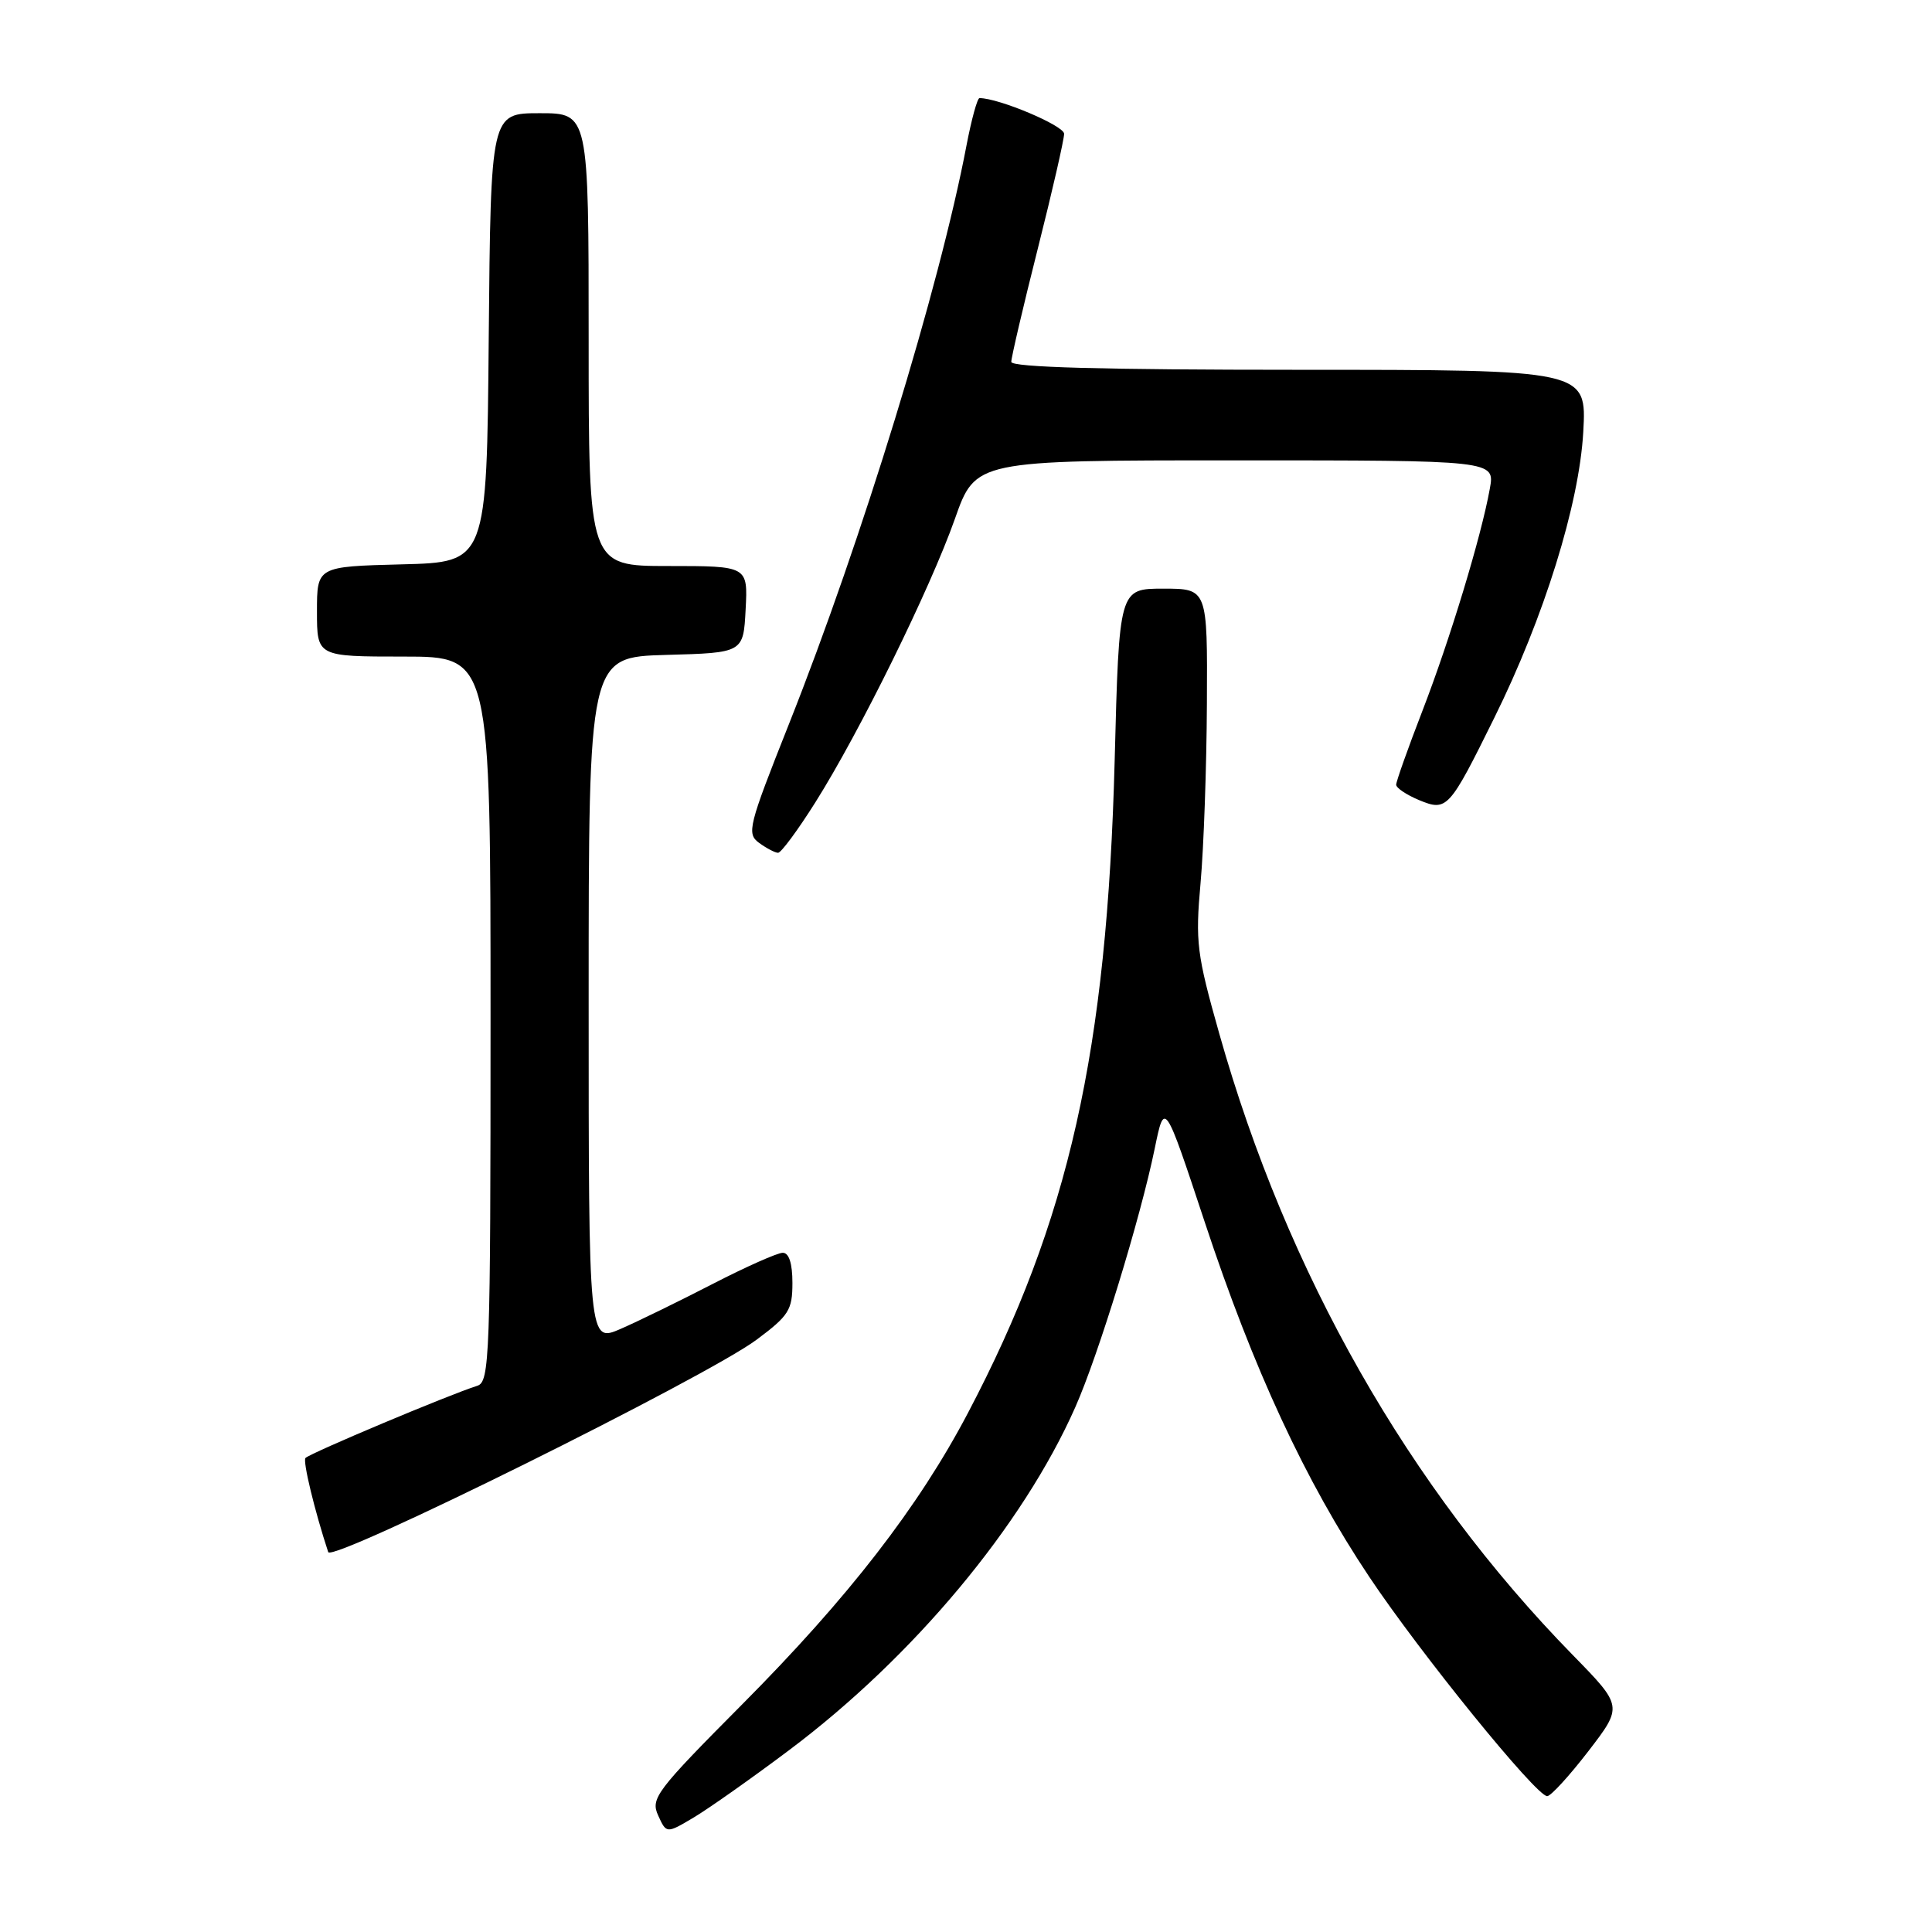 <?xml version="1.0" encoding="UTF-8" standalone="no"?>
<!DOCTYPE svg PUBLIC "-//W3C//DTD SVG 1.1//EN" "http://www.w3.org/Graphics/SVG/1.1/DTD/svg11.dtd" >
<svg xmlns="http://www.w3.org/2000/svg" xmlns:xlink="http://www.w3.org/1999/xlink" version="1.1" viewBox="0 0 256 256">
 <g >
 <path fill="currentColor"
d=" M 104.58 231.89 C 121.00 219.57 135.51 202.19 142.47 186.49 C 145.54 179.58 151.12 161.40 153.01 152.17 C 154.31 145.85 154.31 145.85 159.62 161.89 C 166.08 181.43 172.94 196.22 181.42 208.92 C 188.22 219.11 203.55 238.00 205.01 238.00 C 205.49 238.00 207.94 235.32 210.46 232.05 C 215.04 226.09 215.04 226.09 208.40 219.30 C 186.67 197.09 170.53 168.72 161.57 137.00 C 158.57 126.40 158.38 124.83 159.08 117.00 C 159.50 112.33 159.88 101.64 159.92 93.25 C 160.00 78.00 160.00 78.00 154.14 78.00 C 148.29 78.00 148.29 78.00 147.70 100.75 C 146.69 139.31 141.65 161.75 128.27 187.20 C 121.72 199.67 112.41 211.69 98.36 225.82 C 86.93 237.32 86.18 238.31 87.21 240.56 C 88.31 242.97 88.31 242.97 91.90 240.84 C 93.88 239.66 99.59 235.64 104.58 231.89 Z  M 100.25 177.52 C 104.53 174.33 105.00 173.59 105.00 169.99 C 105.00 167.42 104.55 166.00 103.72 166.00 C 103.02 166.00 98.86 167.85 94.47 170.11 C 90.09 172.37 84.59 175.06 82.25 176.08 C 78.00 177.93 78.00 177.93 78.00 132.50 C 78.00 87.07 78.00 87.07 88.25 86.78 C 98.50 86.50 98.50 86.50 98.80 80.75 C 99.10 75.00 99.10 75.00 88.55 75.00 C 78.00 75.00 78.00 75.00 78.00 45.00 C 78.00 15.00 78.00 15.00 71.51 15.00 C 65.03 15.00 65.03 15.00 64.76 44.75 C 64.50 74.50 64.50 74.50 53.25 74.78 C 42.00 75.07 42.00 75.07 42.00 81.03 C 42.00 87.00 42.00 87.00 53.50 87.00 C 65.00 87.00 65.00 87.00 65.00 135.03 C 65.00 179.90 64.88 183.10 63.25 183.62 C 59.46 184.82 41.15 192.52 40.48 193.19 C 40.09 193.57 41.69 200.20 43.49 205.66 C 43.96 207.09 93.53 182.52 100.25 177.52 Z  M 108.03 106.33 C 113.88 97.06 123.26 78.01 126.53 68.75 C 129.26 61.00 129.26 61.00 163.67 61.00 C 198.09 61.00 198.09 61.00 197.41 64.75 C 196.27 71.11 192.12 84.77 188.47 94.21 C 186.56 99.15 185.00 103.55 185.00 103.98 C 185.00 104.41 186.37 105.32 188.04 106.02 C 191.73 107.54 192.02 107.23 197.99 95.14 C 204.58 81.84 209.25 66.83 209.79 57.25 C 210.25 49.00 210.25 49.00 172.13 49.00 C 146.14 49.00 134.00 48.67 134.00 47.95 C 134.00 47.37 135.57 40.64 137.50 33.00 C 139.43 25.36 141.00 18.49 141.00 17.73 C 141.00 16.65 132.35 13.00 129.79 13.00 C 129.50 13.00 128.73 15.81 128.07 19.25 C 124.49 38.08 114.21 71.59 104.54 95.94 C 99.15 109.51 98.91 110.46 100.59 111.69 C 101.58 112.41 102.71 113.00 103.10 113.00 C 103.50 113.00 105.72 110.00 108.03 106.33 Z "/>
</g>
</svg>